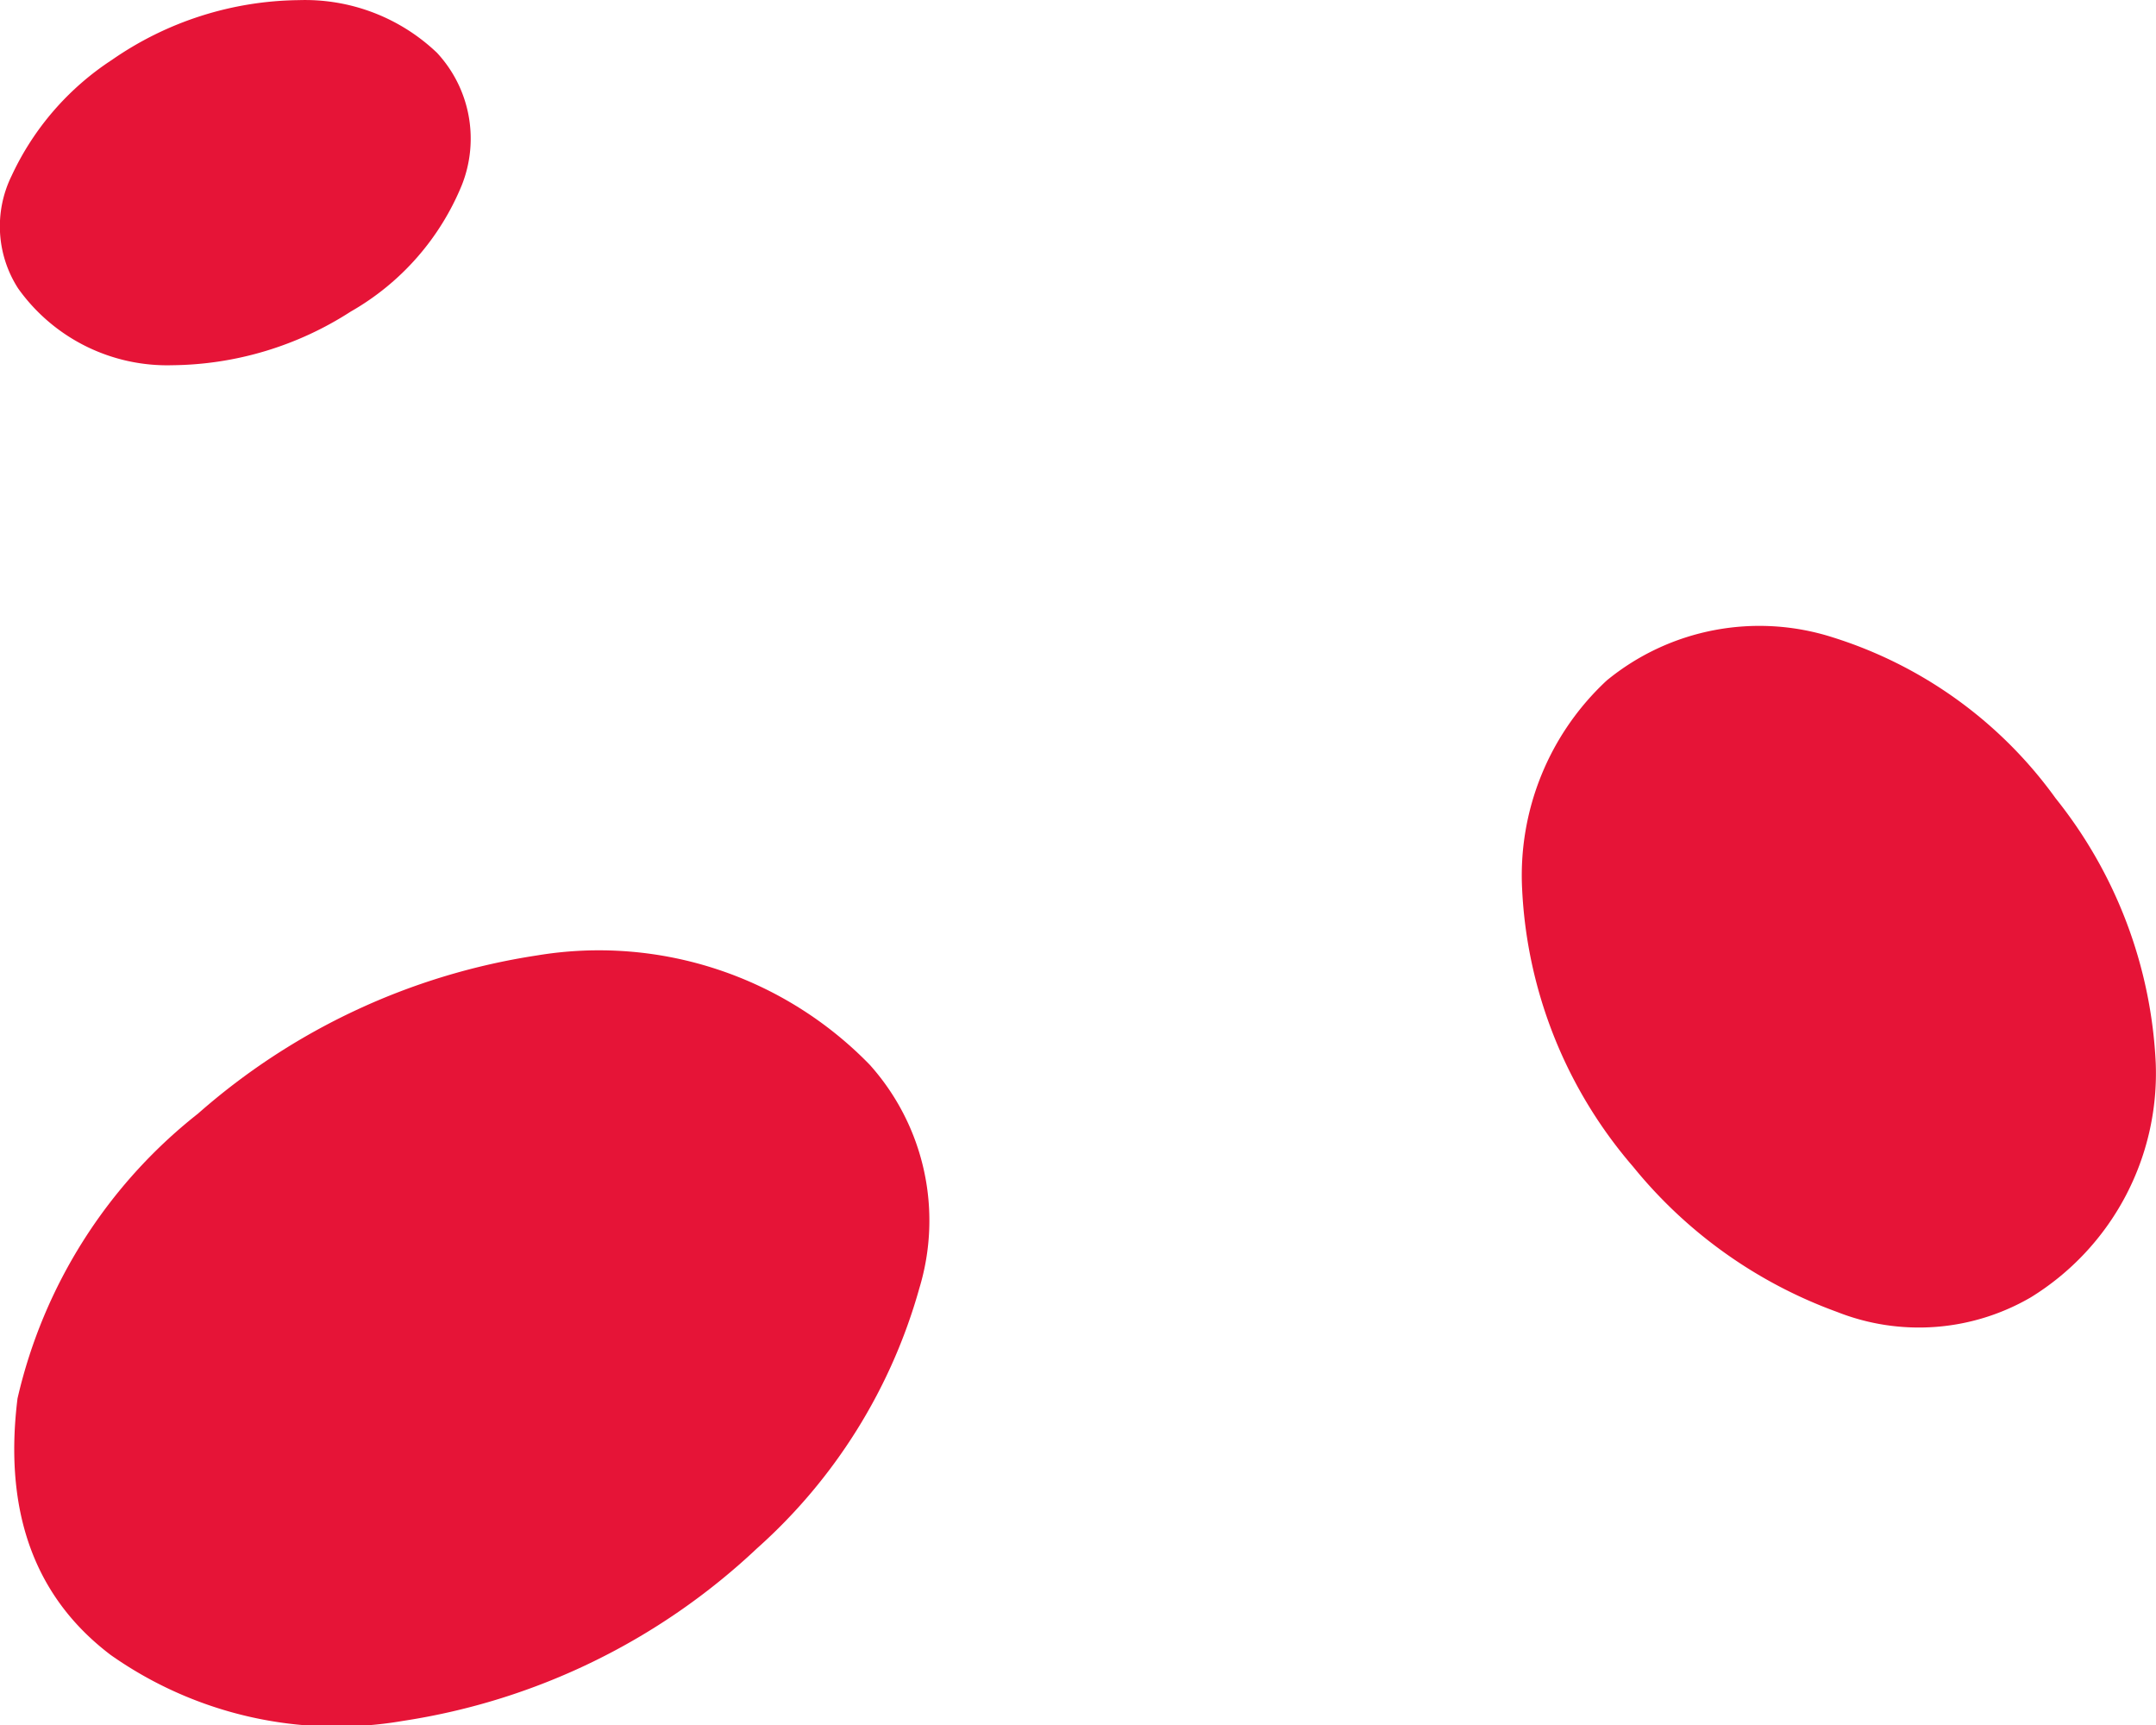 <svg xmlns="http://www.w3.org/2000/svg" width="50" height="40" viewBox="0 0 50 40"><defs><style>.a{fill:#e61437;}</style></defs><g transform="translate(-533.645 -371.436)"><path class="a" d="M533.915,375.511a6.454,6.454,0,0,1,2.327-2.687,7.738,7.738,0,0,1,4.337-1.385,4.432,4.432,0,0,1,3.2,1.221,2.924,2.924,0,0,1,.579,3.062,5.989,5.989,0,0,1-2.579,2.939,7.76,7.76,0,0,1-4.138,1.244,4.243,4.243,0,0,1-3.575-1.78A2.658,2.658,0,0,1,533.915,375.511Z" transform="translate(0 0)"/><path class="a" d="M554.822,392.567a12.642,12.642,0,0,1-3.765,6.033,15.315,15.315,0,0,1-8.205,4,9.1,9.1,0,0,1-6.784-1.528q-2.648-2.006-2.161-5.947a11.754,11.754,0,0,1,4.186-6.606,15.38,15.38,0,0,1,7.855-3.667,8.758,8.758,0,0,1,7.722,2.533A5.409,5.409,0,0,1,554.822,392.567Z" transform="translate(0.144 8.74)"/><path class="a" d="M556.094,392.719a10.618,10.618,0,0,1-2.573-6.432,6.169,6.169,0,0,1,1.962-4.842,5.581,5.581,0,0,1,5.241-1,10.081,10.081,0,0,1,5.17,3.733,10.618,10.618,0,0,1,2.321,6.142,6.1,6.1,0,0,1-2.9,5.431,5.161,5.161,0,0,1-4.492.336A10.868,10.868,0,0,1,556.094,392.719Z" transform="translate(15.424 5.77)"/></g></svg>